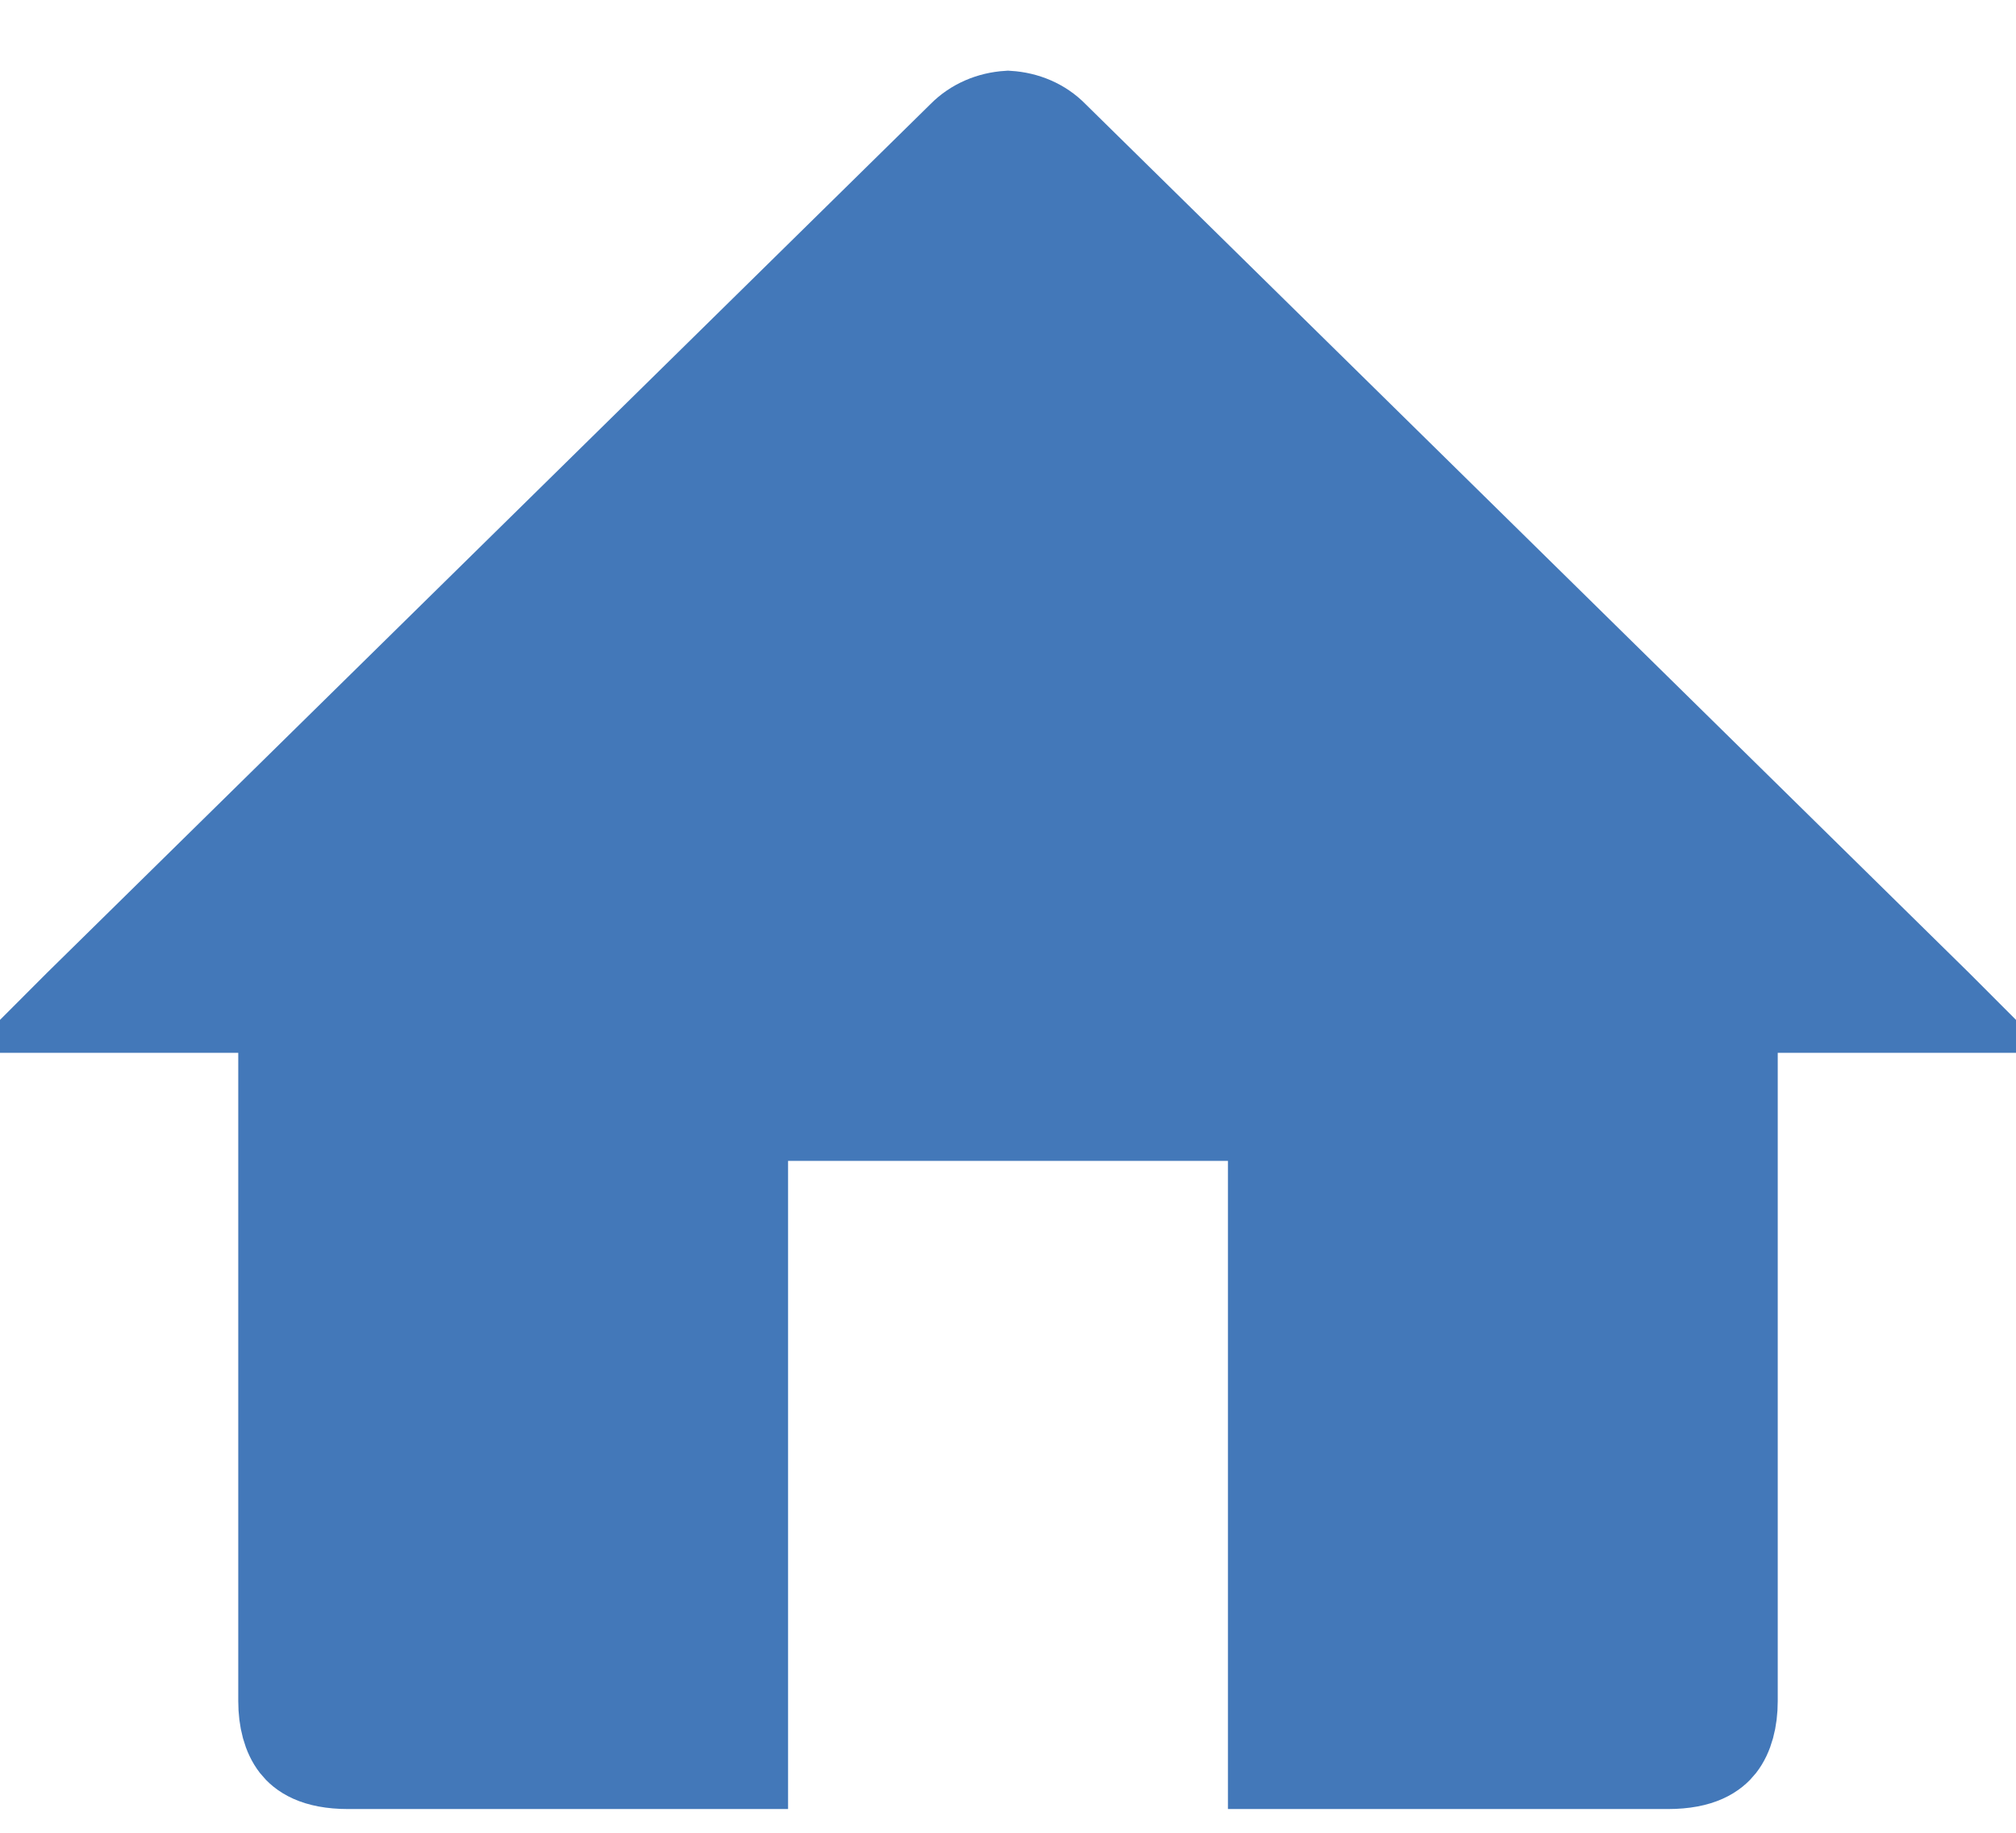 <svg width="22" height="20" viewBox="0 0 22 20" fill="none" xmlns="http://www.w3.org/2000/svg">
<path d="M19.4 10.989H18.9V11.489V18.562C18.9 18.763 18.854 18.931 18.769 19.04C18.701 19.126 18.56 19.241 18.2 19.241H13.9V12.668V12.168H13.4H8.6H8.1V12.668V19.241H3.8C3.44 19.241 3.299 19.126 3.231 19.04C3.146 18.931 3.1 18.763 3.1 18.562V11.489V10.989H2.6H0.848C0.857 10.98 0.866 10.971 0.875 10.961L10.501 1.496L10.501 1.496L10.507 1.49C10.638 1.357 10.813 1.284 11 1.272C11.188 1.284 11.362 1.356 11.492 1.489L11.492 1.489L11.499 1.496L21.124 10.96C21.133 10.97 21.143 10.98 21.152 10.989H19.4ZM0.596 11.31C0.596 11.31 0.596 11.31 0.596 11.309L0.596 11.31ZM21.404 11.31C21.404 11.31 21.404 11.31 21.404 11.309L21.404 11.31Z" fill="#4378B9" stroke="#4378B9"/>
</svg>
